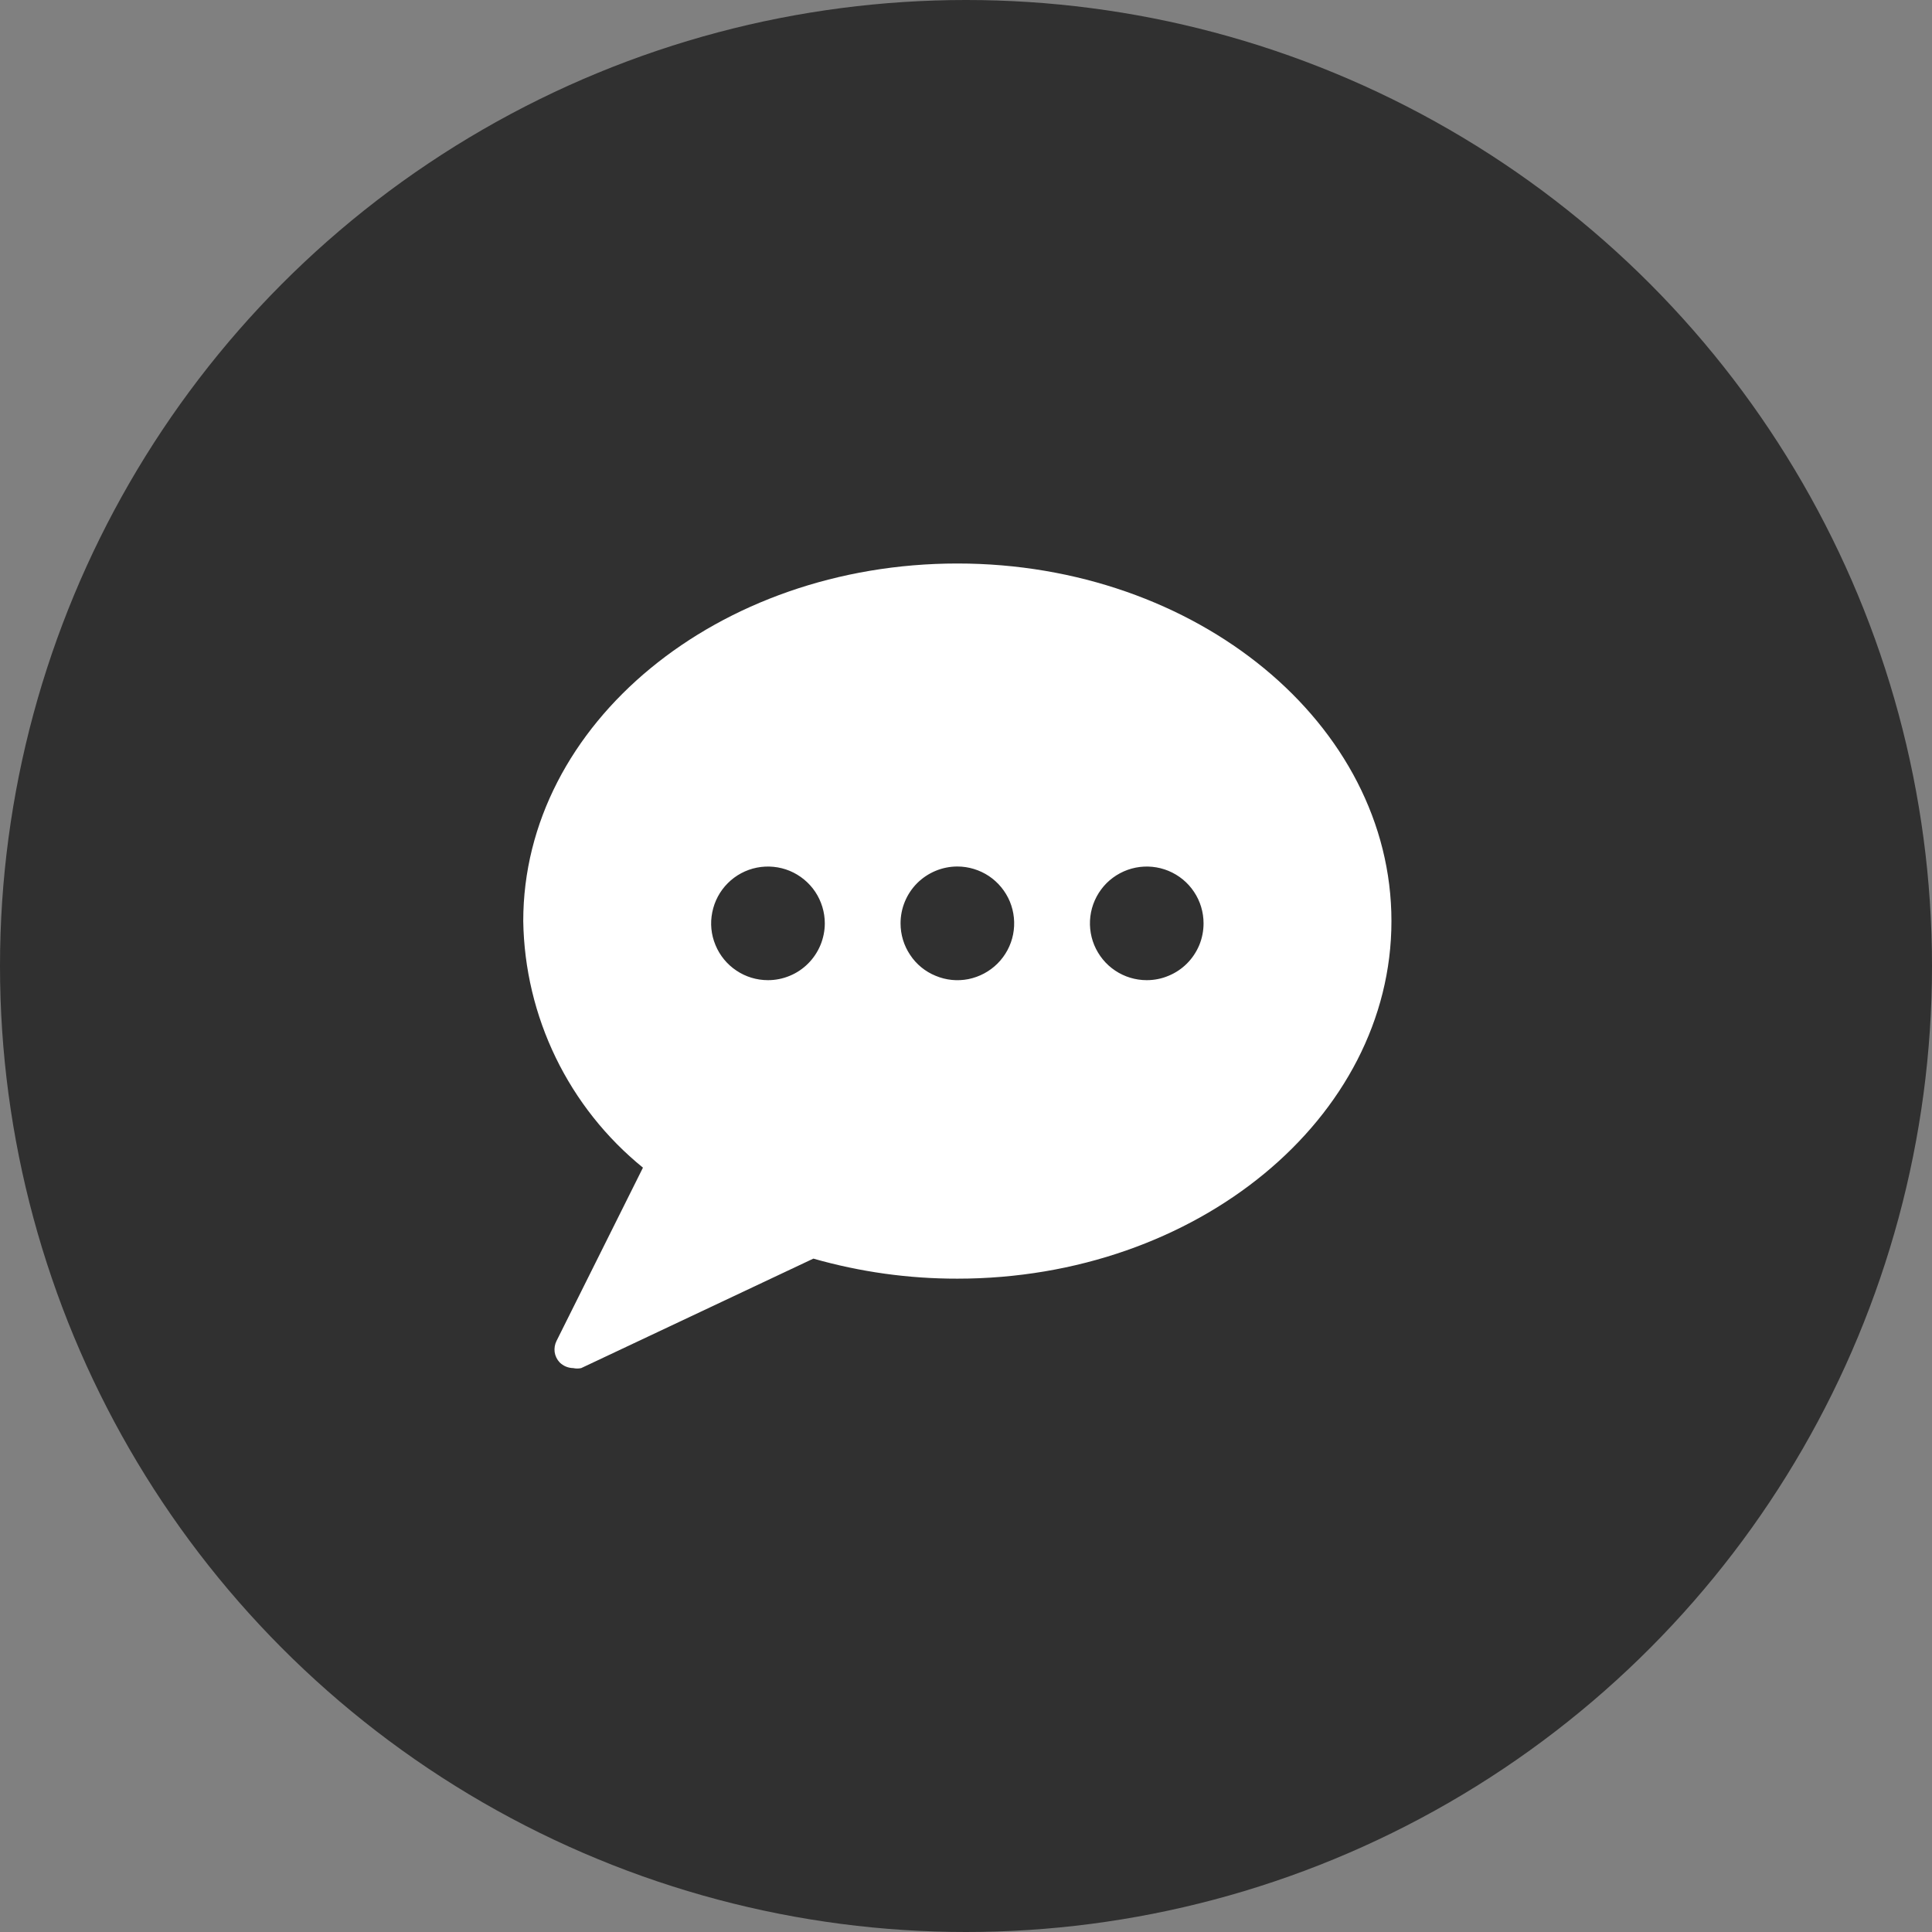 <svg width="24" height="24" viewBox="0 0 24 24" fill="none" xmlns="http://www.w3.org/2000/svg">
<rect x="0" y="0" width="24" height="24" fill="#808080" stroke="none"/>
<circle cx="12" cy="12" r="12" fill="#303030"/>
<path d="M11.893 7C8.919 7 6.5 8.99 6.5 11.442C6.509 12.03 6.647 12.609 6.904 13.139C7.161 13.668 7.53 14.134 7.987 14.505L6.914 16.656C6.892 16.699 6.884 16.748 6.89 16.796C6.897 16.844 6.919 16.889 6.952 16.924C6.997 16.969 7.058 16.994 7.121 16.995C7.154 17.002 7.187 17.002 7.22 16.995L10.104 15.635C10.686 15.801 11.288 15.885 11.893 15.884C14.867 15.884 17.285 13.889 17.285 11.442C17.285 8.995 14.867 7 11.893 7ZM9.54 12.176C9.4 12.176 9.264 12.135 9.148 12.057C9.032 11.98 8.941 11.869 8.888 11.74C8.834 11.611 8.82 11.47 8.848 11.333C8.875 11.196 8.942 11.07 9.041 10.971C9.139 10.873 9.265 10.805 9.402 10.778C9.539 10.751 9.681 10.765 9.81 10.818C9.939 10.872 10.049 10.962 10.127 11.078C10.204 11.194 10.246 11.331 10.246 11.47C10.246 11.563 10.227 11.655 10.192 11.74C10.156 11.826 10.104 11.904 10.039 11.969C9.973 12.035 9.896 12.087 9.81 12.122C9.724 12.158 9.632 12.176 9.54 12.176ZM11.893 10.764C12.032 10.764 12.169 10.806 12.285 10.883C12.401 10.961 12.491 11.071 12.545 11.2C12.598 11.329 12.612 11.471 12.585 11.608C12.558 11.745 12.49 11.871 12.392 11.969C12.293 12.068 12.167 12.135 12.03 12.163C11.893 12.19 11.752 12.176 11.623 12.122C11.493 12.069 11.383 11.979 11.306 11.862C11.228 11.746 11.187 11.61 11.187 11.47C11.187 11.283 11.261 11.104 11.393 10.971C11.526 10.839 11.705 10.764 11.893 10.764ZM14.245 12.176C14.106 12.176 13.969 12.135 13.853 12.057C13.737 11.98 13.647 11.869 13.593 11.74C13.54 11.611 13.526 11.47 13.553 11.333C13.58 11.196 13.648 11.07 13.746 10.971C13.845 10.873 13.971 10.805 14.108 10.778C14.245 10.751 14.386 10.765 14.515 10.818C14.645 10.872 14.755 10.962 14.832 11.078C14.91 11.194 14.951 11.331 14.951 11.47C14.951 11.563 14.933 11.655 14.898 11.74C14.862 11.826 14.81 11.904 14.745 11.969C14.679 12.035 14.601 12.087 14.515 12.122C14.43 12.158 14.338 12.176 14.245 12.176Z" fill="white"/>
</svg>
